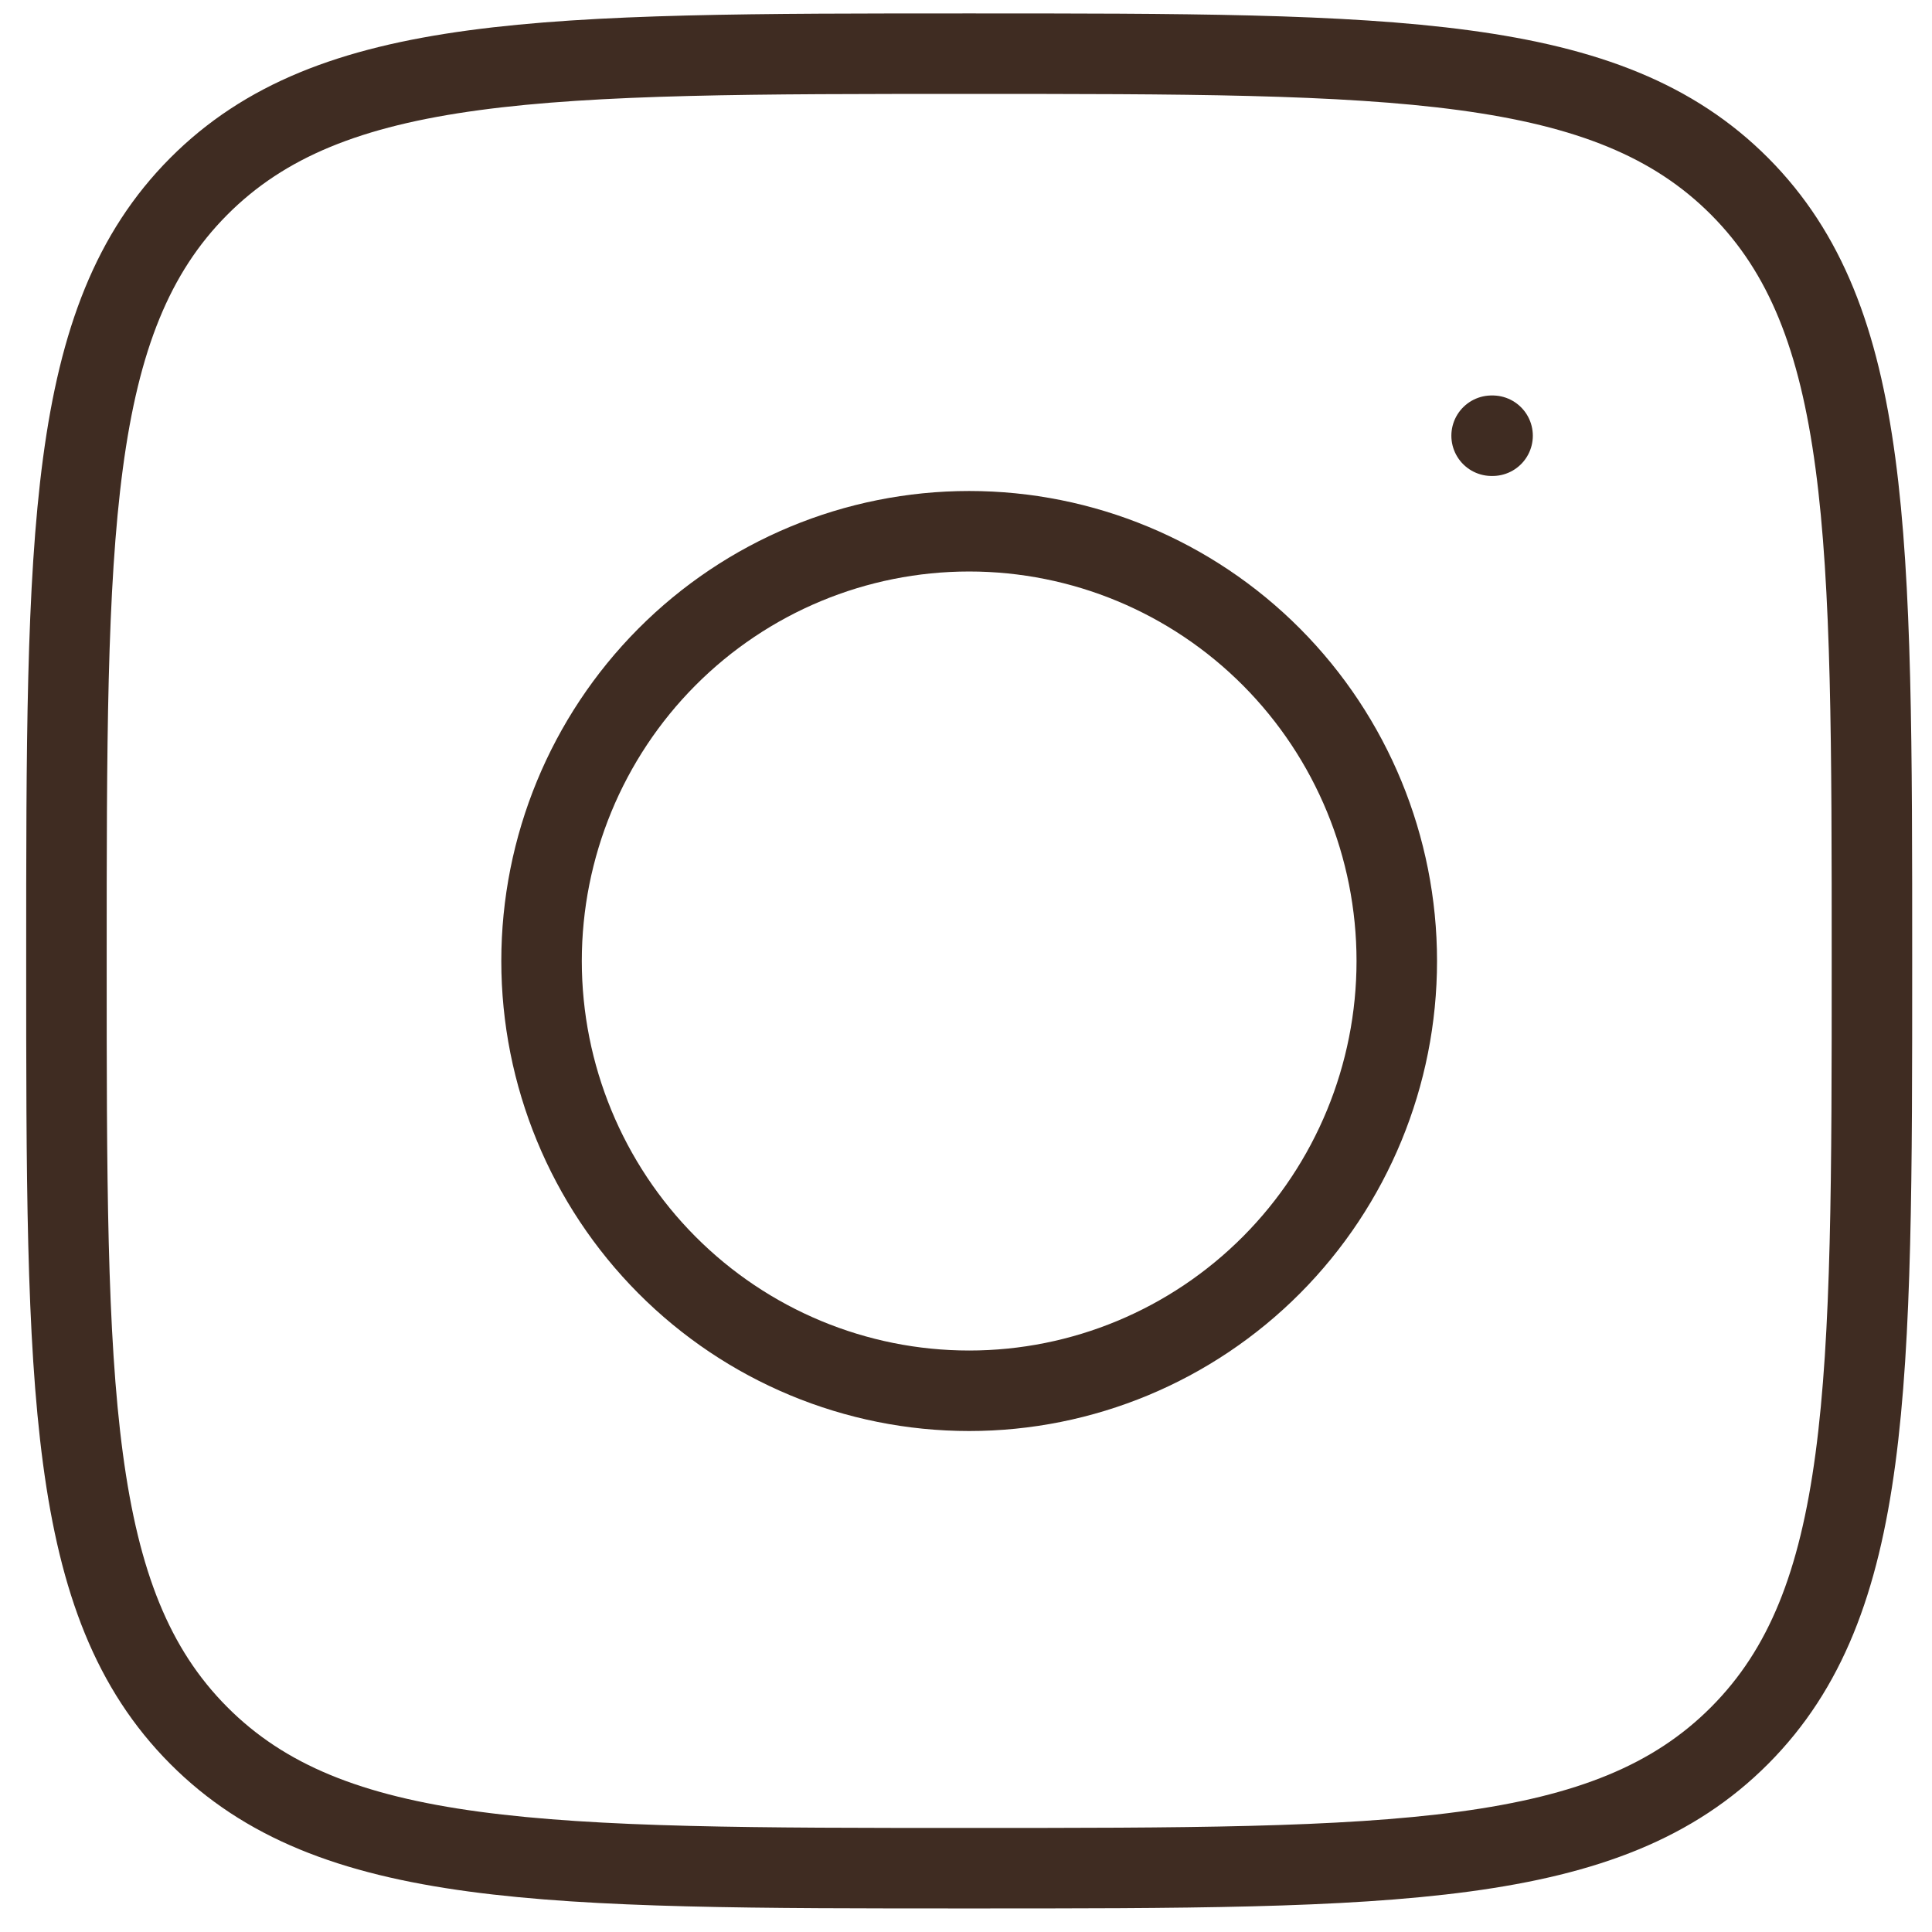 <svg width="36" height="36" viewBox="0 0 36 36" fill="none" xmlns="http://www.w3.org/2000/svg">
<path d="M1.238 17.906C1.238 9.937 1.238 5.951 3.701 3.475C6.164 1 10.129 1 18.059 1C25.988 1 29.955 1 32.418 3.475C34.881 5.951 34.881 9.935 34.881 17.906C34.881 25.874 34.881 29.861 32.418 32.336C29.955 34.811 25.99 34.811 18.059 34.811C10.13 34.811 6.164 34.811 3.701 32.336C1.238 29.861 1.238 25.876 1.238 17.906Z" stroke="#3F2C22" stroke-width="1.5" stroke-linecap="round" stroke-linejoin="round"/>
<path d="M27.812 8.119H27.794M26.027 17.907C26.027 20.03 25.188 22.067 23.694 23.569C22.199 25.071 20.173 25.915 18.059 25.915C15.946 25.915 13.919 25.071 12.425 23.569C10.931 22.067 10.091 20.03 10.091 17.907C10.091 15.783 10.931 13.746 12.425 12.244C13.919 10.742 15.946 9.899 18.059 9.899C20.173 9.899 22.199 10.742 23.694 12.244C25.188 13.746 26.027 15.783 26.027 17.907Z" stroke="#3F2C22" stroke-width="1.5" stroke-linecap="round" stroke-linejoin="round"/>
</svg>
